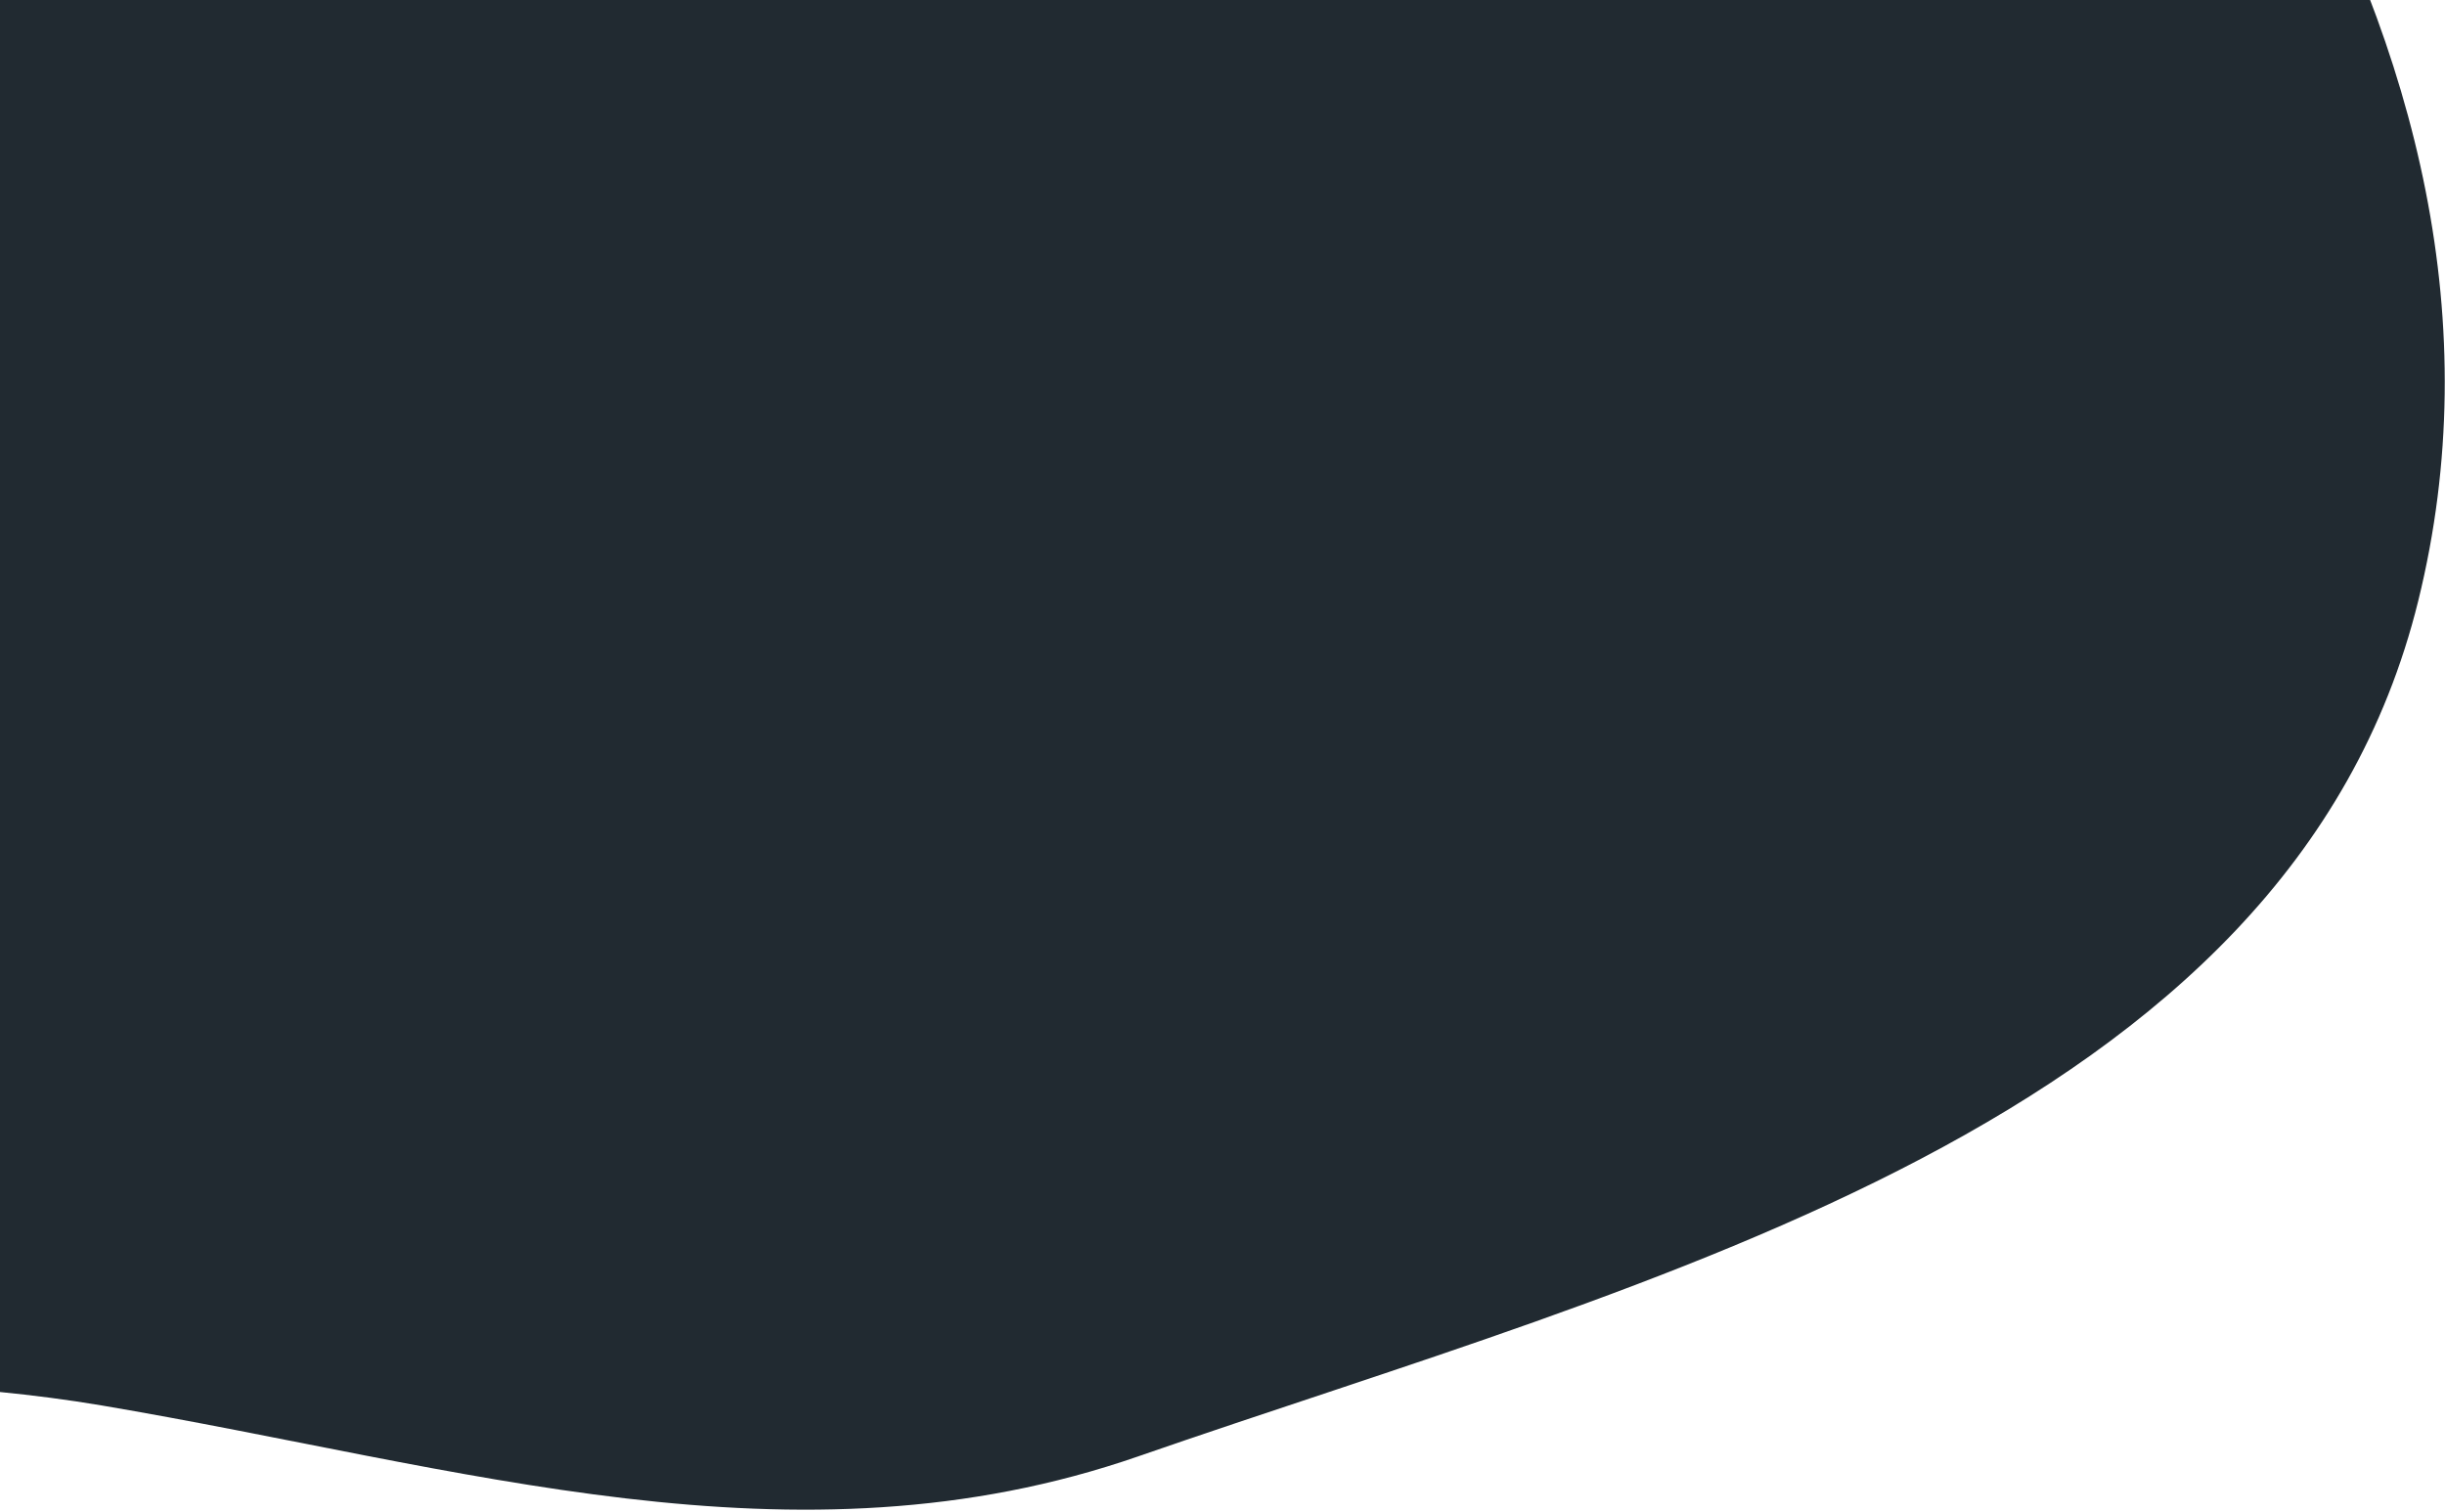 <svg width="443" height="274" viewBox="0 0 443 274" fill="none" xmlns="http://www.w3.org/2000/svg">
<path fill-rule="evenodd" clip-rule="evenodd" d="M49.946 -237.244C141.773 -263.431 238.917 -220.73 310.189 -157.184C387.47 -88.281 462.957 8.353 438.15 108.874C414.716 203.831 298.678 231.765 206.285 263.851C143.967 285.493 83.449 265.638 18.403 254.643C-78.733 238.222 -219.696 278.391 -254 186.042C-288.212 93.945 -149.278 37.31 -91.973 -42.494C-42.682 -111.139 -31.323 -214.067 49.946 -237.244Z" fill="#212A31"/>
</svg>
